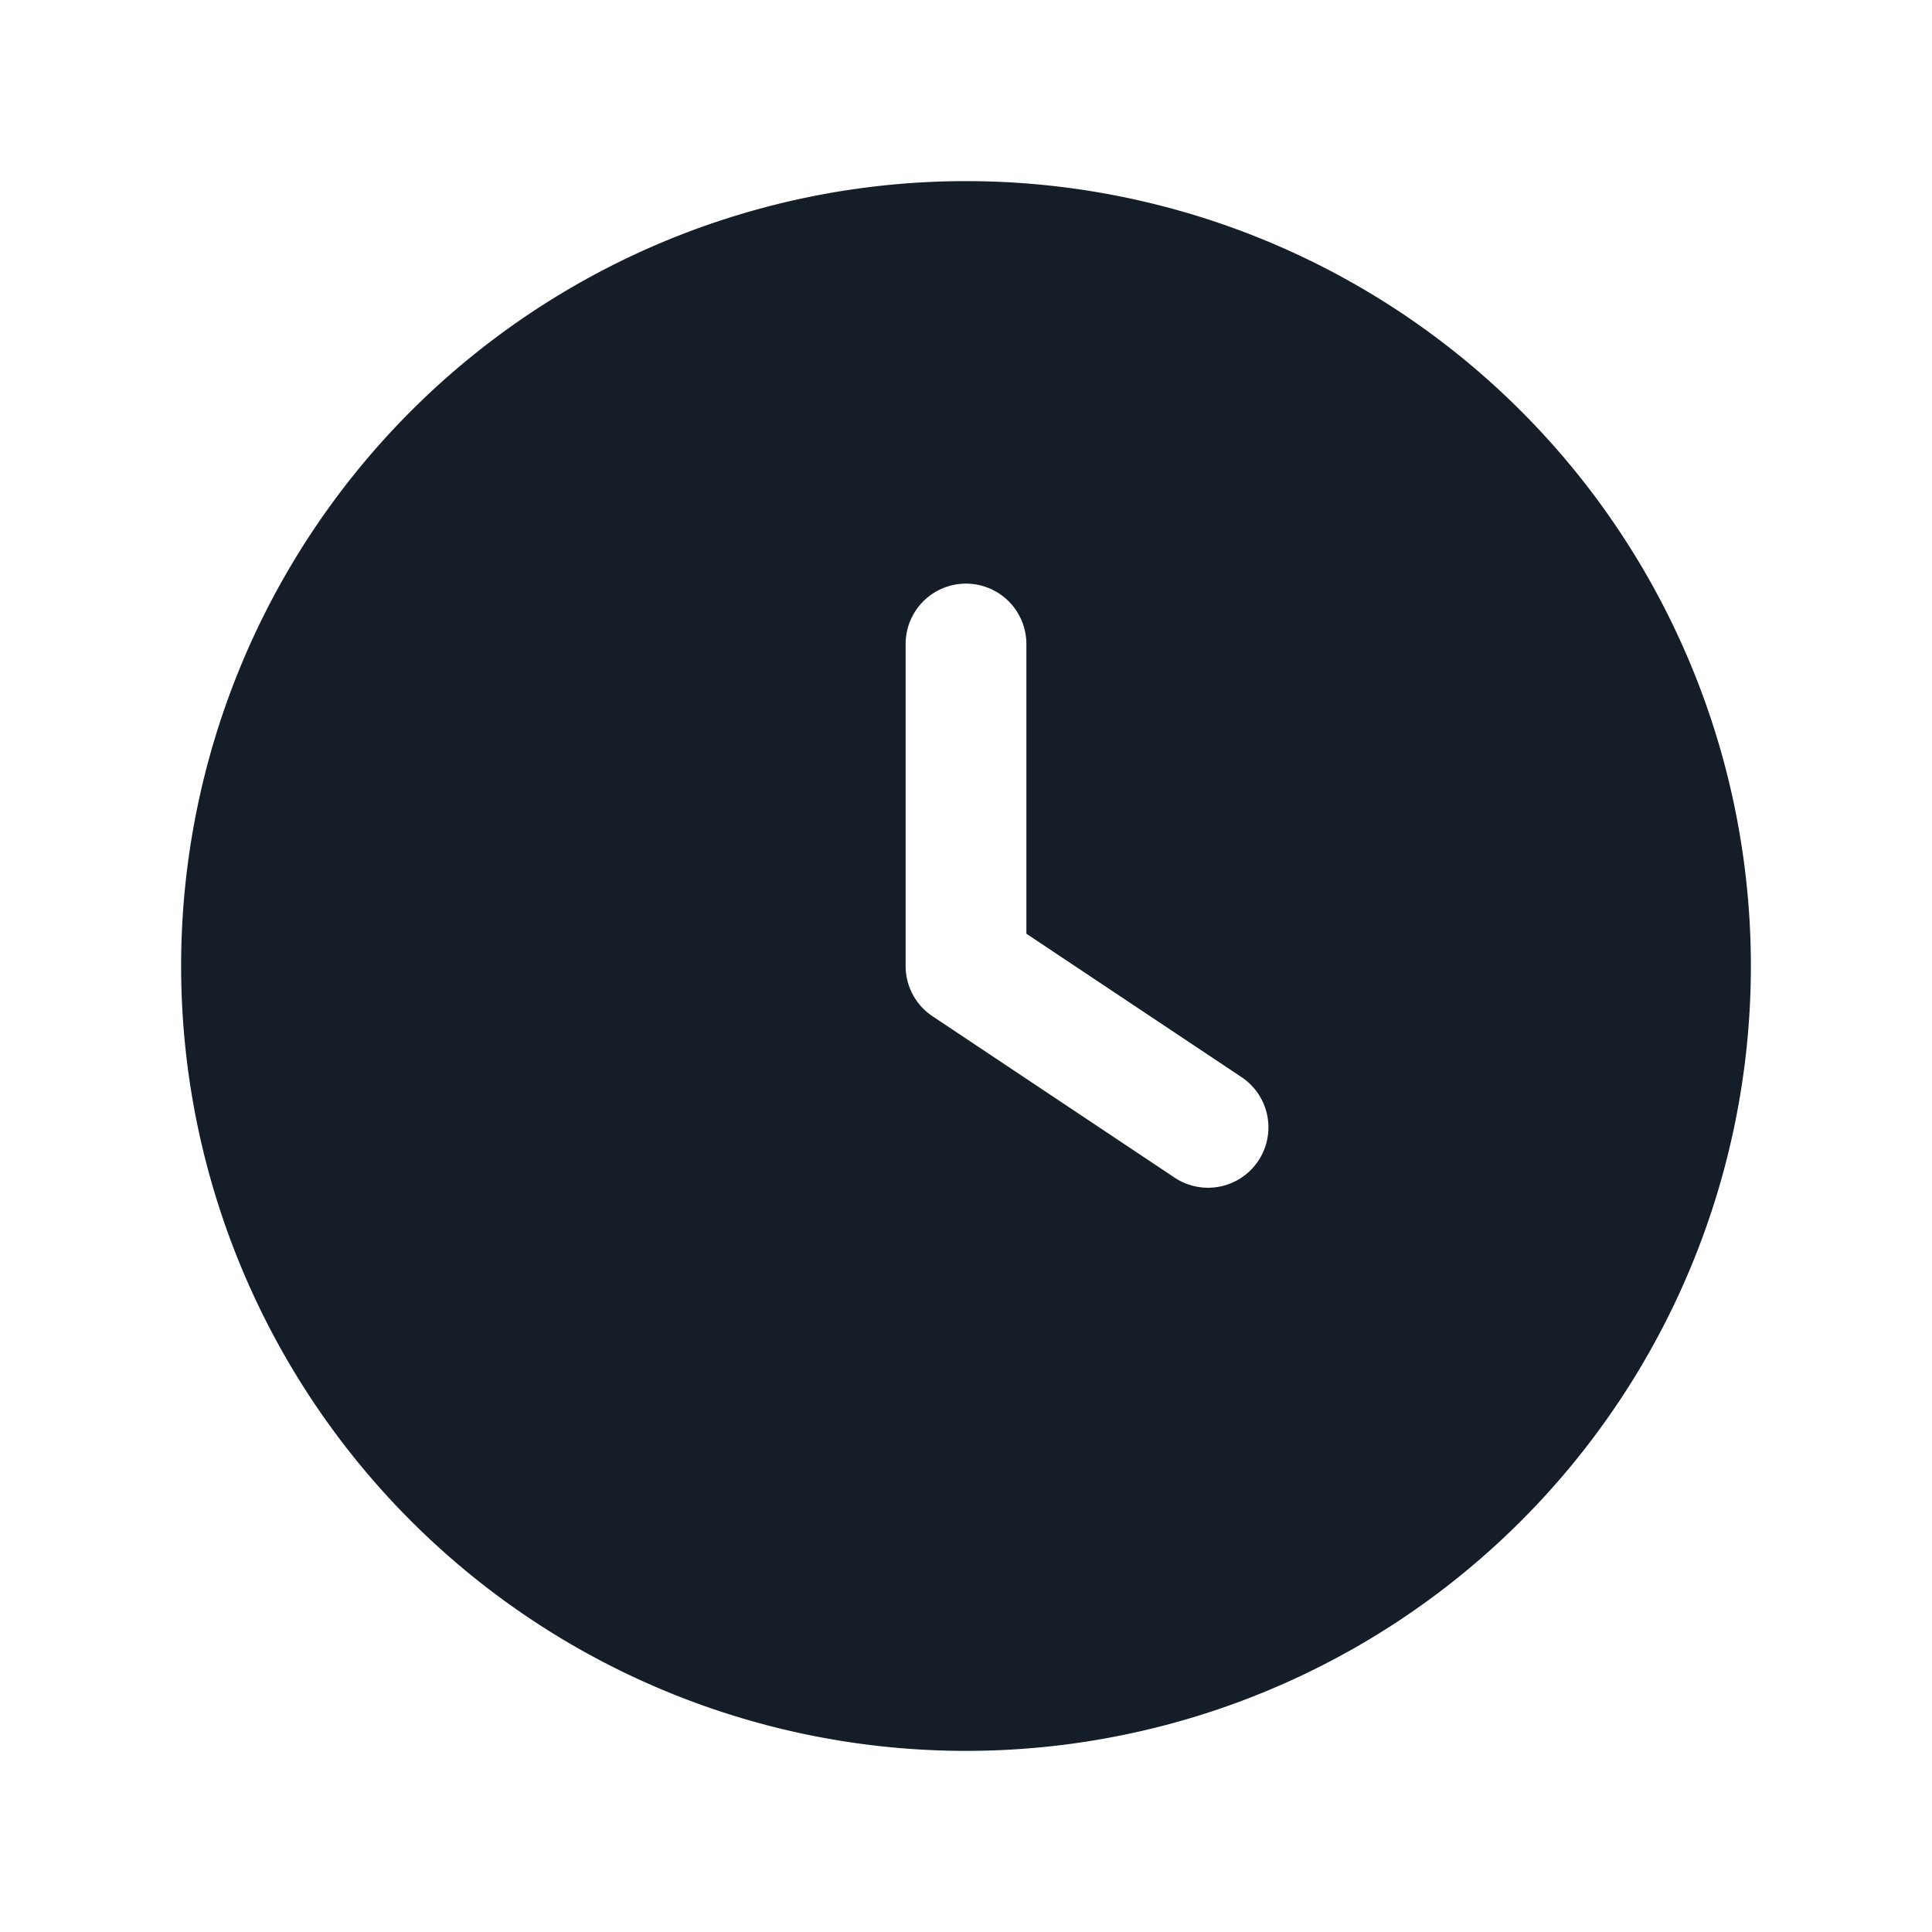<svg xmlns="http://www.w3.org/2000/svg" viewBox="0 0 24 24"><path fill="#151E28" d="M12 2.25A9.75 9.75 0 0 1 21.75 12 9.75 9.75 0 0 1 12 21.75 9.75 9.75 0 0 1 2.25 12 9.75 9.75 0 0 1 12 2.25Zm0 5a.75.75 0 0 0-.75.75v4c0 .251.125.485.334.624l3 2a.75.75 0 1 0 .832-1.248l-2.666-1.777V8a.75.75 0 0 0-.75-.75Z"/></svg>